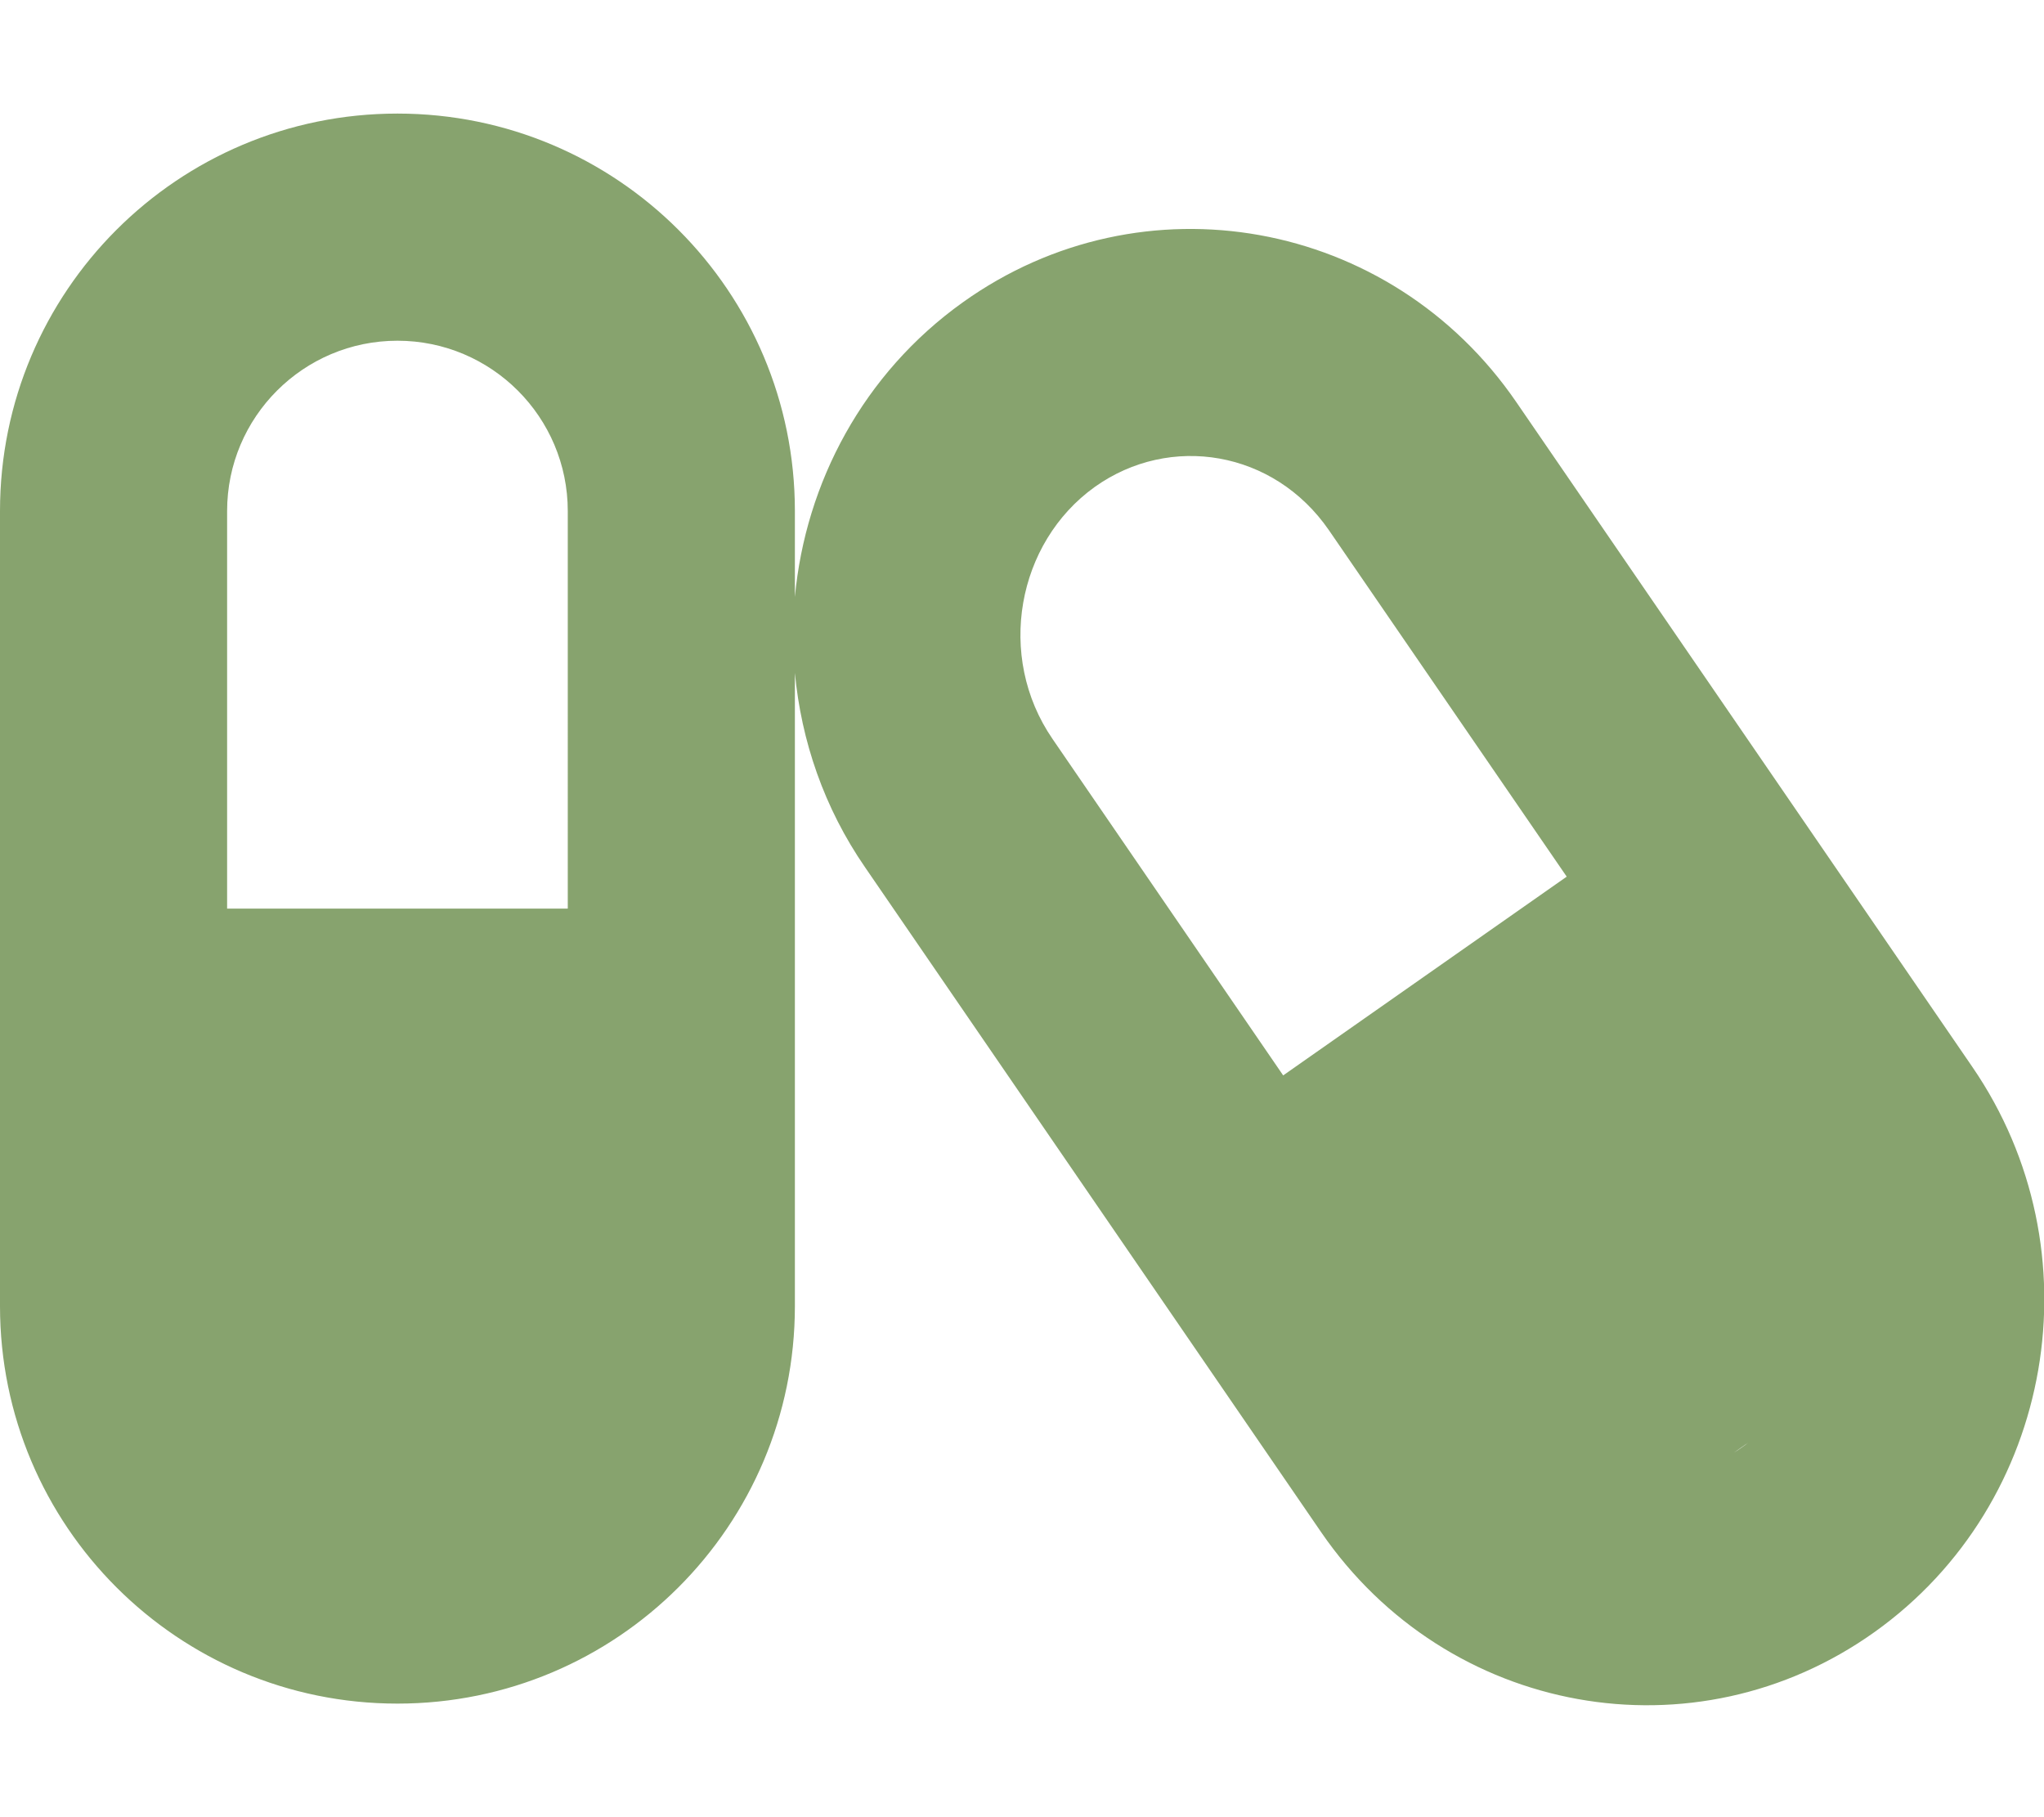 <svg xmlns="http://www.w3.org/2000/svg" height="16" width="18" viewBox="0 0 576 512"><!--!Font Awesome Free 6.5.1 by @fontawesome - https://fontawesome.com License - https://fontawesome.com/license/free Copyright 2023 Fonticons, Inc.--><path fill="#87a36e" d="M64 144c0-26.5 21.5-48 48-48s48 21.5 48 48V256H64V144zM0 144V368c0 61.9 50.1 112 112 112s112-50.1 112-112V189.6c1.8 19.1 8.2 38 19.8 54.8L372.3 431.7c35.5 51.7 105.3 64.3 156 28.1s63-107.5 27.5-159.2L427.3 113.3C391.8 61.5 321.9 49 271.3 85.2c-28 20-44.3 50.8-47.3 83V144c0-61.9-50.1-112-112-112S0 82.1 0 144zm296.6 64.2c-16-23.3-10-55.3 11.9-71c21.2-15.1 50.5-10.3 66 12.2l67 97.6L361.6 303l-65-94.8zM491 407.7c-.8 .6-1.6 1.1-2.4 1.6l4-2.8c-.5 .4-1 .8-1.6 1.2z"/></svg>